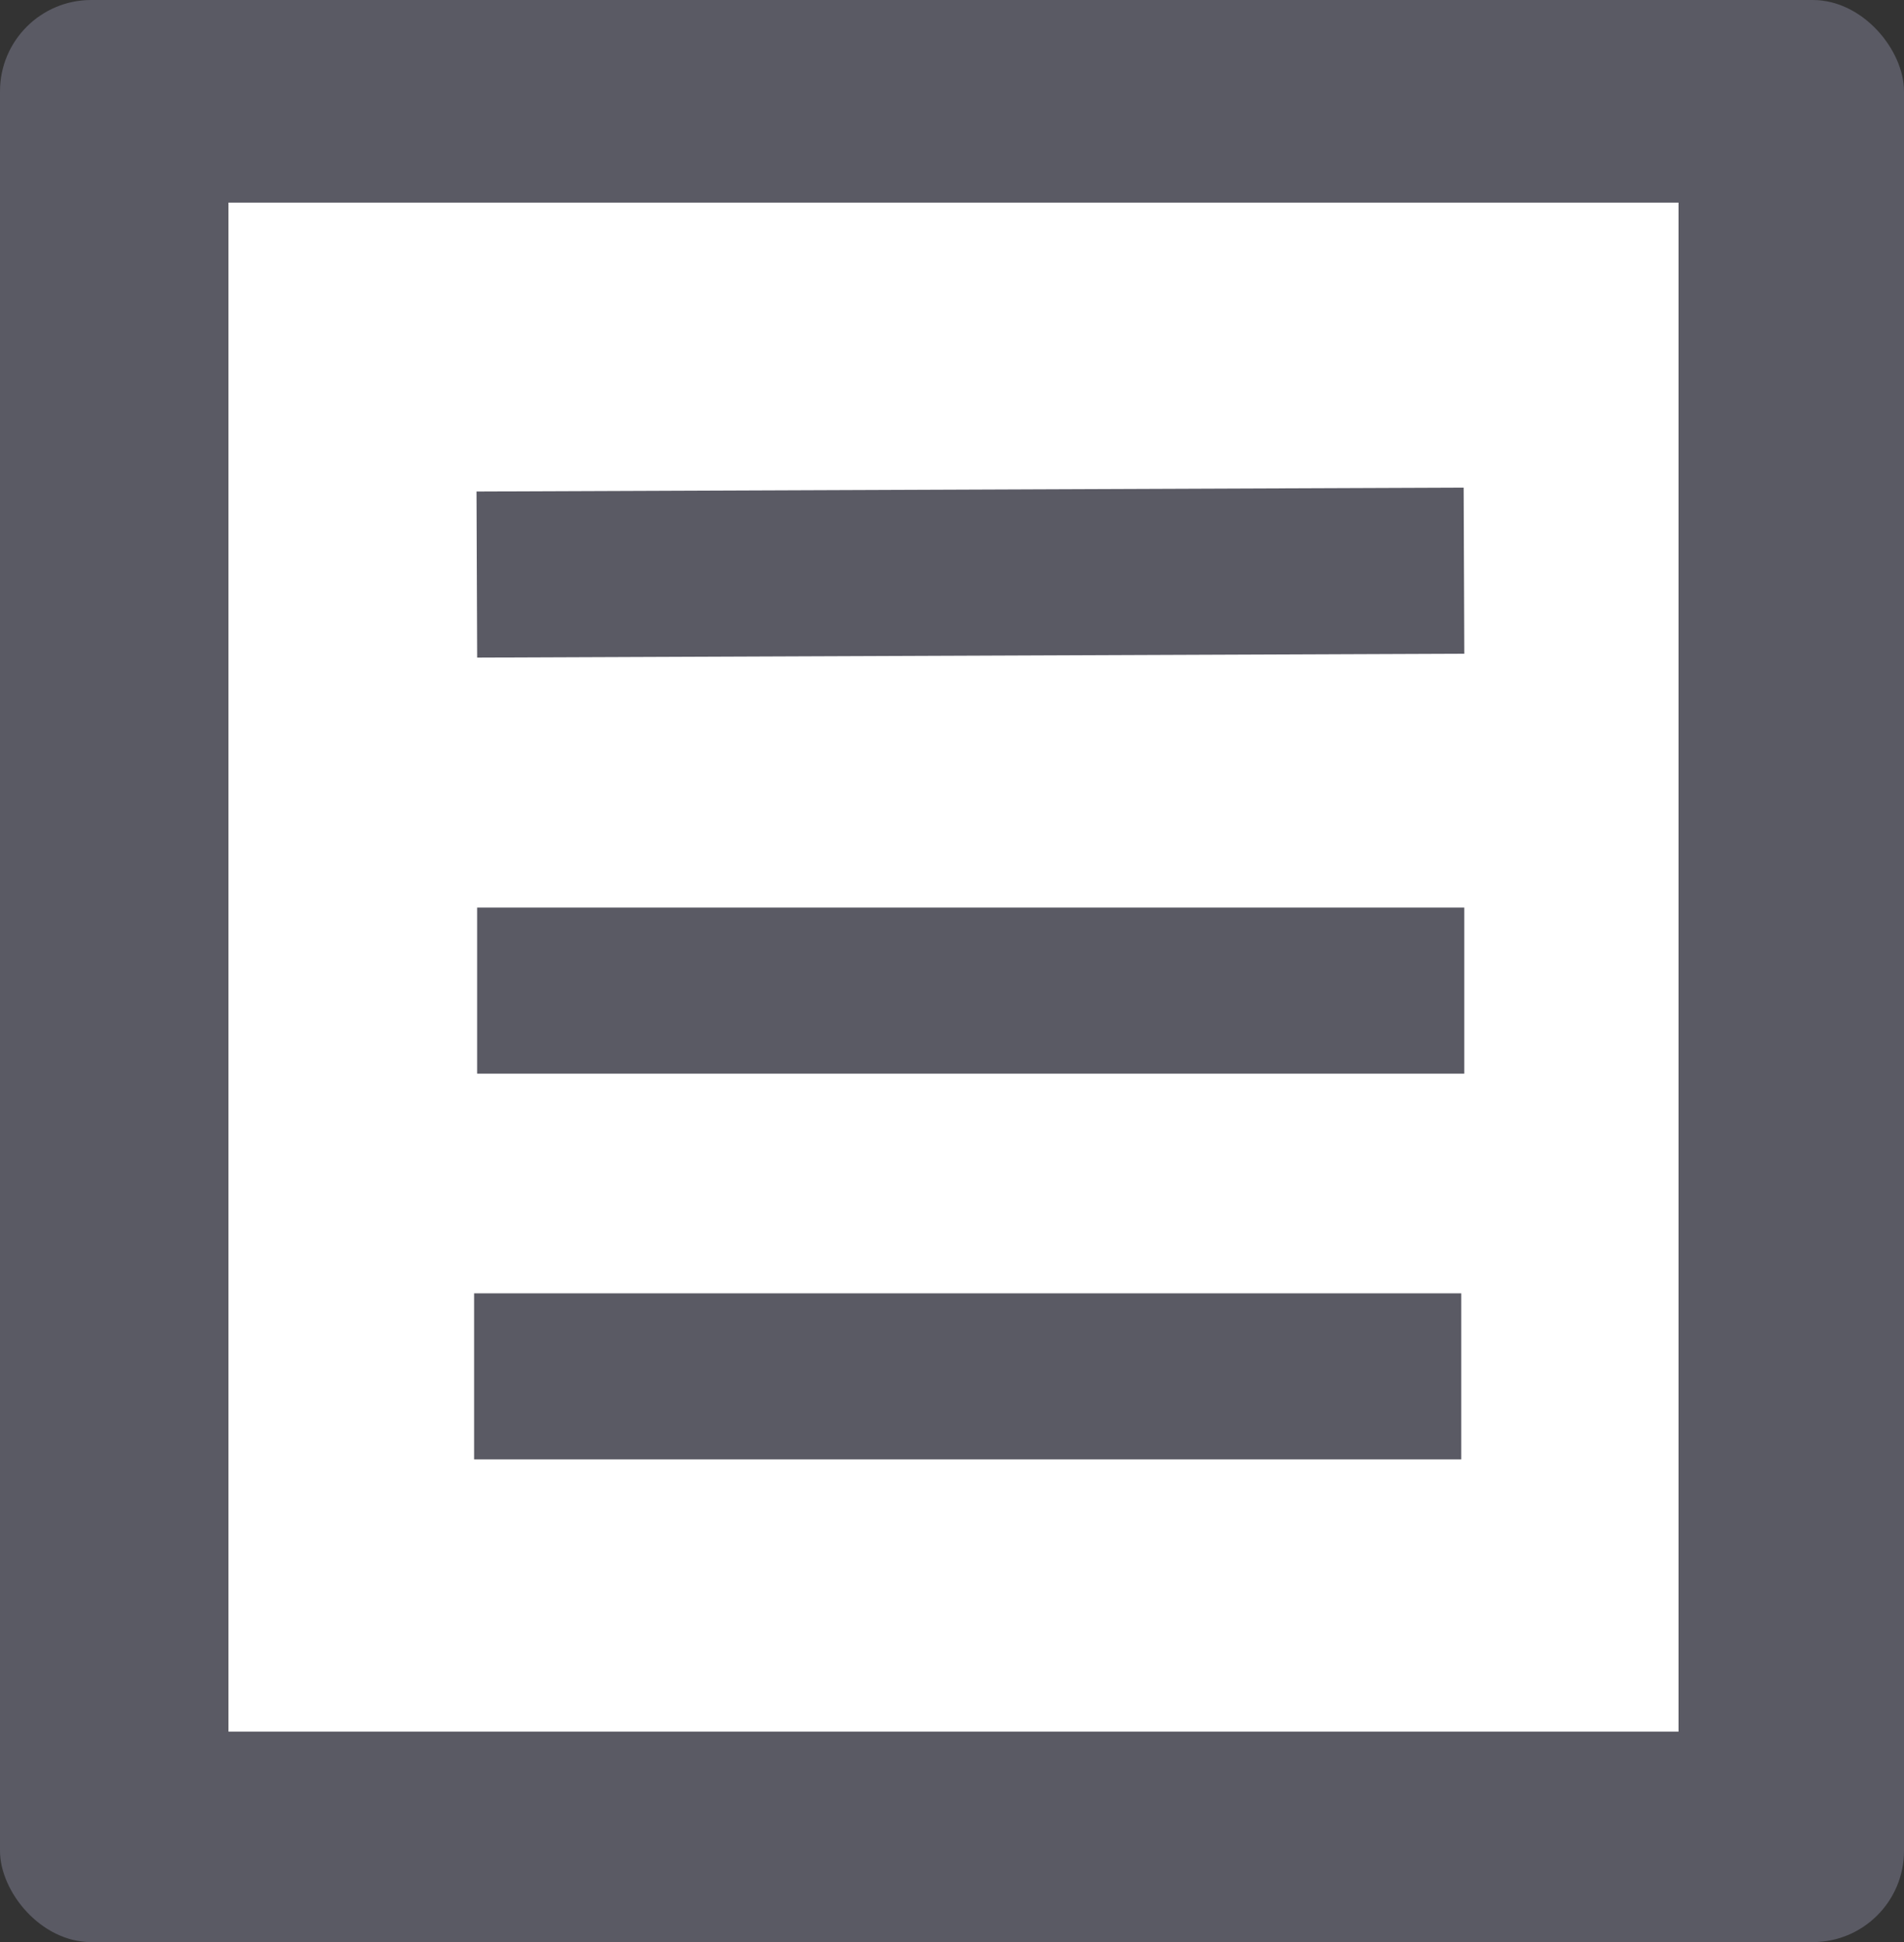 <?xml version="1.0" encoding="UTF-8" standalone="no"?>
<!-- Generator: Adobe Illustrator 27.7.0, SVG Export Plug-In . SVG Version: 6.00 Build 0)  -->

<svg
   version="1.1"
   id="mdi-text-box-multiple"
   x="0px"
   y="0px"
   viewBox="0 0 63.341 64.586"
   xml:space="preserve"
   sodipodi:docname="zoom.svg"
   width="63.341"
   height="64.586"
   inkscape:version="1.3.1 (91b66b0783, 2023-11-16)"
   inkscape:export-filename="..\..\..\..\Pcynlitx_Build_Platform\icons\zoom.png"
   inkscape:export-xdpi="96"
   inkscape:export-ydpi="96"
   xmlns:inkscape="http://www.inkscape.org/namespaces/inkscape"
   xmlns:sodipodi="http://sodipodi.sourceforge.net/DTD/sodipodi-0.dtd"
   xmlns="http://www.w3.org/2000/svg"
   xmlns:svg="http://www.w3.org/2000/svg"><rect x="0" y="0" width="63.341" height="64.586" fill="#333333" stroke="none"/><defs
   id="defs1" /><sodipodi:namedview
   id="namedview1"
   pagecolor="#ffffff"
   bordercolor="#000000"
   borderopacity="0.25"
   inkscape:showpageshadow="2"
   inkscape:pageopacity="0.0"
   inkscape:pagecheckerboard="0"
   inkscape:deskcolor="#d1d1d1"
   showgrid="true"
   inkscape:zoom="8.5847183"
   inkscape:cx="27.141252"
   inkscape:cy="24.753287"
   inkscape:window-width="1902"
   inkscape:window-height="991"
   inkscape:window-x="0"
   inkscape:window-y="0"
   inkscape:window-maximized="0"
   inkscape:current-layer="mdi-text-box-multiple"
   showguides="false"><inkscape:grid
     id="grid1"
     units="px"
     originx="8.566"
     originy="9.884"
     spacingx="1"
     spacingy="1"
     empcolor="#0099e5"
     empopacity="0.302"
     color="#0099e5"
     opacity="0.149"
     empspacing="5"
     dotted="false"
     gridanglex="30"
     gridanglez="30"
     visible="true" /></sodipodi:namedview>

<rect
   style="fill:#5a5a64;fill-opacity:1;stroke-width:0.672;stroke-linejoin:round;stroke-miterlimit:1"
   id="rect1"
   width="63.341"
   height="64.586"
   x="0"
   y="0"
   ry="3.035" /><rect
   style="fill:#ffffff;stroke-width:6.184;stroke-miterlimit:1;fill-opacity:1"
   id="rect2"
   width="48.24"
   height="50.848"
   x="7.6"
   y="6.738"
   ry="0" /><path
   style="fill:#737382;fill-opacity:1;fill-rule:evenodd;stroke:#5a5a64;stroke-width:5.523;stroke-linecap:butt;stroke-linejoin:miter;stroke-dasharray:none;stroke-opacity:1"
   d="M 15.873,32.944 H 48.713"
   id="path3-3"
   inkscape:connector-type="polyline"
   inkscape:connector-curvature="0" /><path
   style="fill:#5a5a64;fill-opacity:1;fill-rule:evenodd;stroke:#5a5a64;stroke-width:5.523;stroke-linecap:butt;stroke-linejoin:miter;stroke-dasharray:none;stroke-opacity:1"
   d="M 15.863,19.107 48.703,18.978"
   id="path2"
   inkscape:connector-type="polyline"
   inkscape:connector-curvature="0" /><path
   style="fill:#737382;fill-opacity:1;fill-rule:evenodd;stroke:#5a5a64;stroke-width:5.523;stroke-linecap:butt;stroke-linejoin:miter;stroke-dasharray:none;stroke-opacity:1"
   d="M 15.772,45.772 H 48.612"
   id="path3"
   inkscape:connector-type="polyline"
   inkscape:connector-curvature="0" /></svg>
